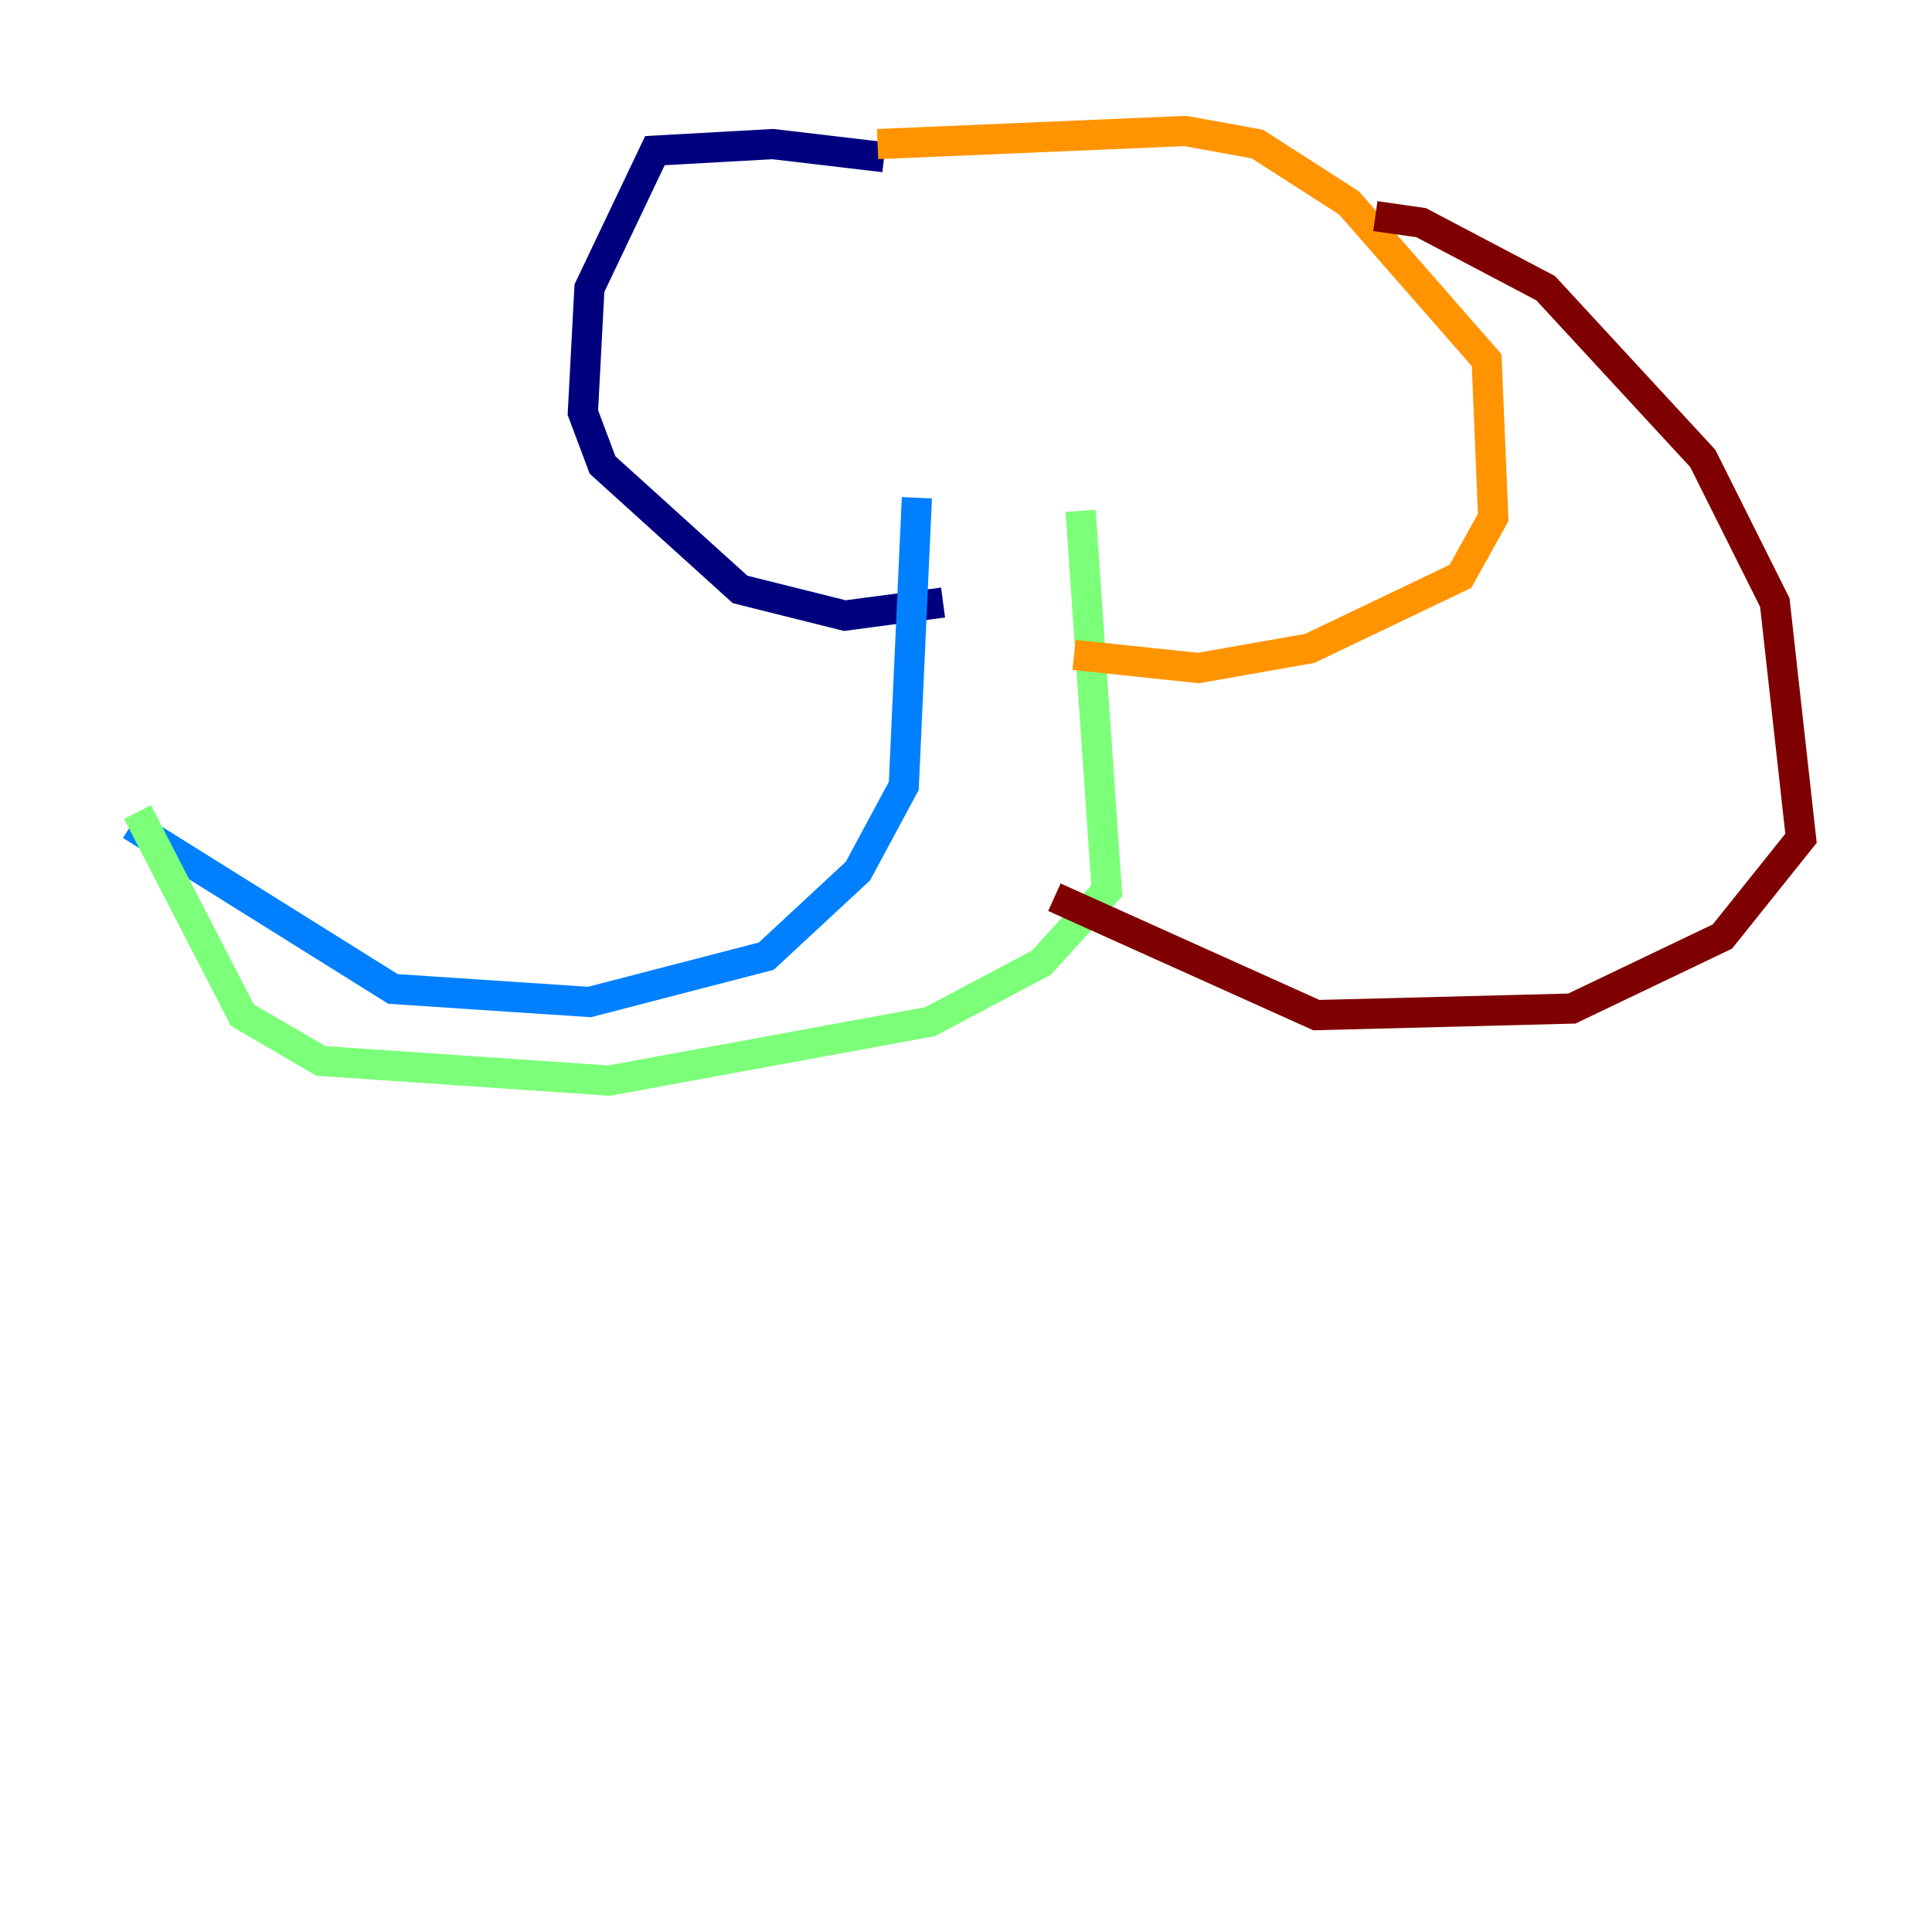 <?xml version="1.0" encoding="utf-8" ?>
<svg baseProfile="tiny" height="128" version="1.2" viewBox="0,0,128,128" width="128" xmlns="http://www.w3.org/2000/svg" xmlns:ev="http://www.w3.org/2001/xml-events" xmlns:xlink="http://www.w3.org/1999/xlink"><defs /><polyline fill="none" points="58.576,10.414 51.2,9.546 43.39,9.98 39.051,19.091 38.617,27.336 39.919,30.807 49.031,39.051 55.973,40.786 62.481,39.919" stroke="#00007f" stroke-width="2" /><polyline fill="none" points="60.746,32.976 59.878,52.068 56.841,57.709 50.766,63.349 39.051,66.386 26.034,65.519 8.678,54.671" stroke="#0080ff" stroke-width="2" /><polyline fill="none" points="71.593,33.844 73.329,59.01 68.99,63.783 61.614,67.688 40.352,71.593 21.261,70.291 16.054,67.254 9.112,53.803" stroke="#7cff79" stroke-width="2" /><polyline fill="none" points="58.142,9.546 78.536,8.678 83.308,9.546 89.383,13.451 98.495,23.864 98.929,34.278 96.759,38.183 86.78,42.956 79.403,44.258 71.159,43.39" stroke="#ff9400" stroke-width="2" /><polyline fill="none" points="91.119,14.319 94.156,14.752 102.4,19.091 112.814,30.373 117.586,39.919 119.322,55.539 114.115,62.047 104.136,66.82 87.214,67.254 69.858,59.444" stroke="#7f0000" stroke-width="2" /></svg>